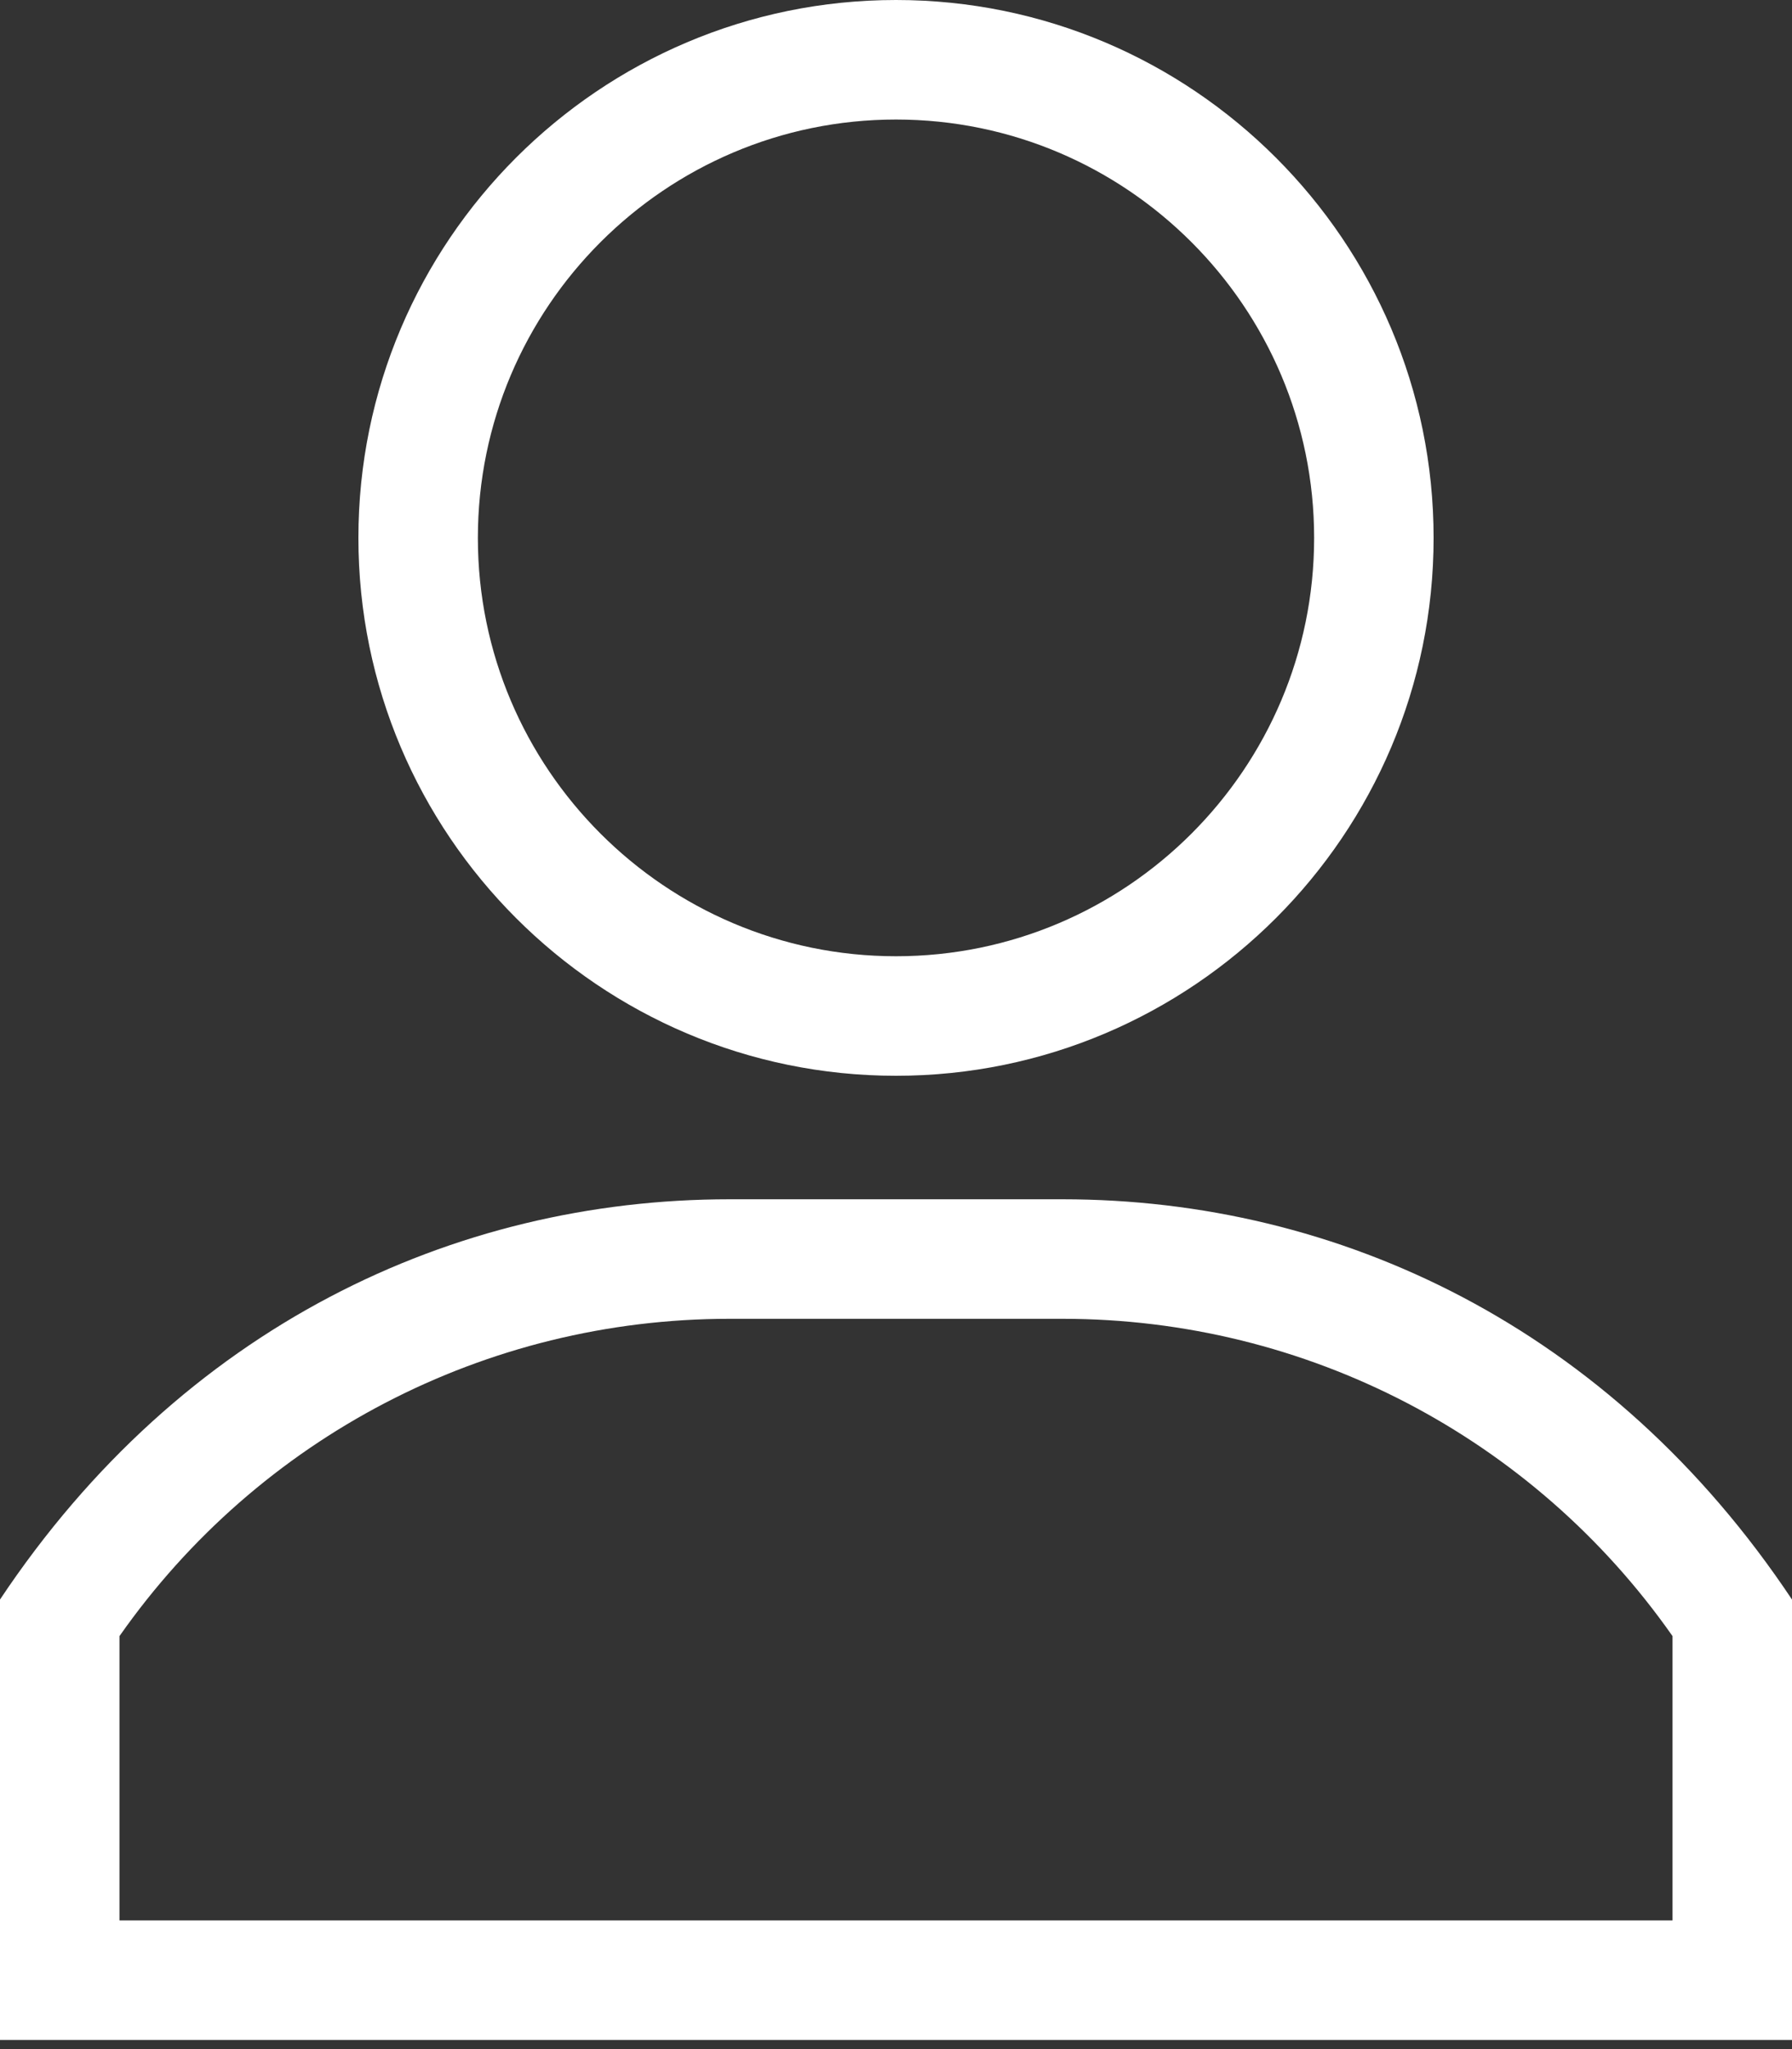 <svg width="42" height="48" viewBox="0 0 42 48" fill="none" xmlns="http://www.w3.org/2000/svg">
<rect x="0" y="0" width="42" height="48" fill="#333333" stroke="none"/>
<path d="M21 0C14.052 0 8.4 5.652 8.4 12.6C8.4 19.548 14.052 25.2 21 25.2C27.948 25.2 33.6 19.548 33.6 12.6C33.6 5.652 27.948 0 21 0ZM21 22.4C15.596 22.4 11.2 18.004 11.2 12.6C11.2 7.196 15.596 2.8 21 2.8C26.404 2.8 30.8 7.196 30.8 12.6C30.8 18.004 26.404 22.4 21 22.4Z" fill="white"/>
<path d="M24.904 28.093H17.096C10.637 28.093 4.262 31.075 0 37.469L0 47.786H42V37.469C37.744 31.084 31.371 28.093 24.904 28.093ZM39.2 44.986H39.2H2.8V38.326C6.07 33.664 11.382 30.893 17.096 30.893H24.904C30.618 30.893 35.93 33.664 39.2 38.326V44.986Z" fill="white"/>
</svg>
